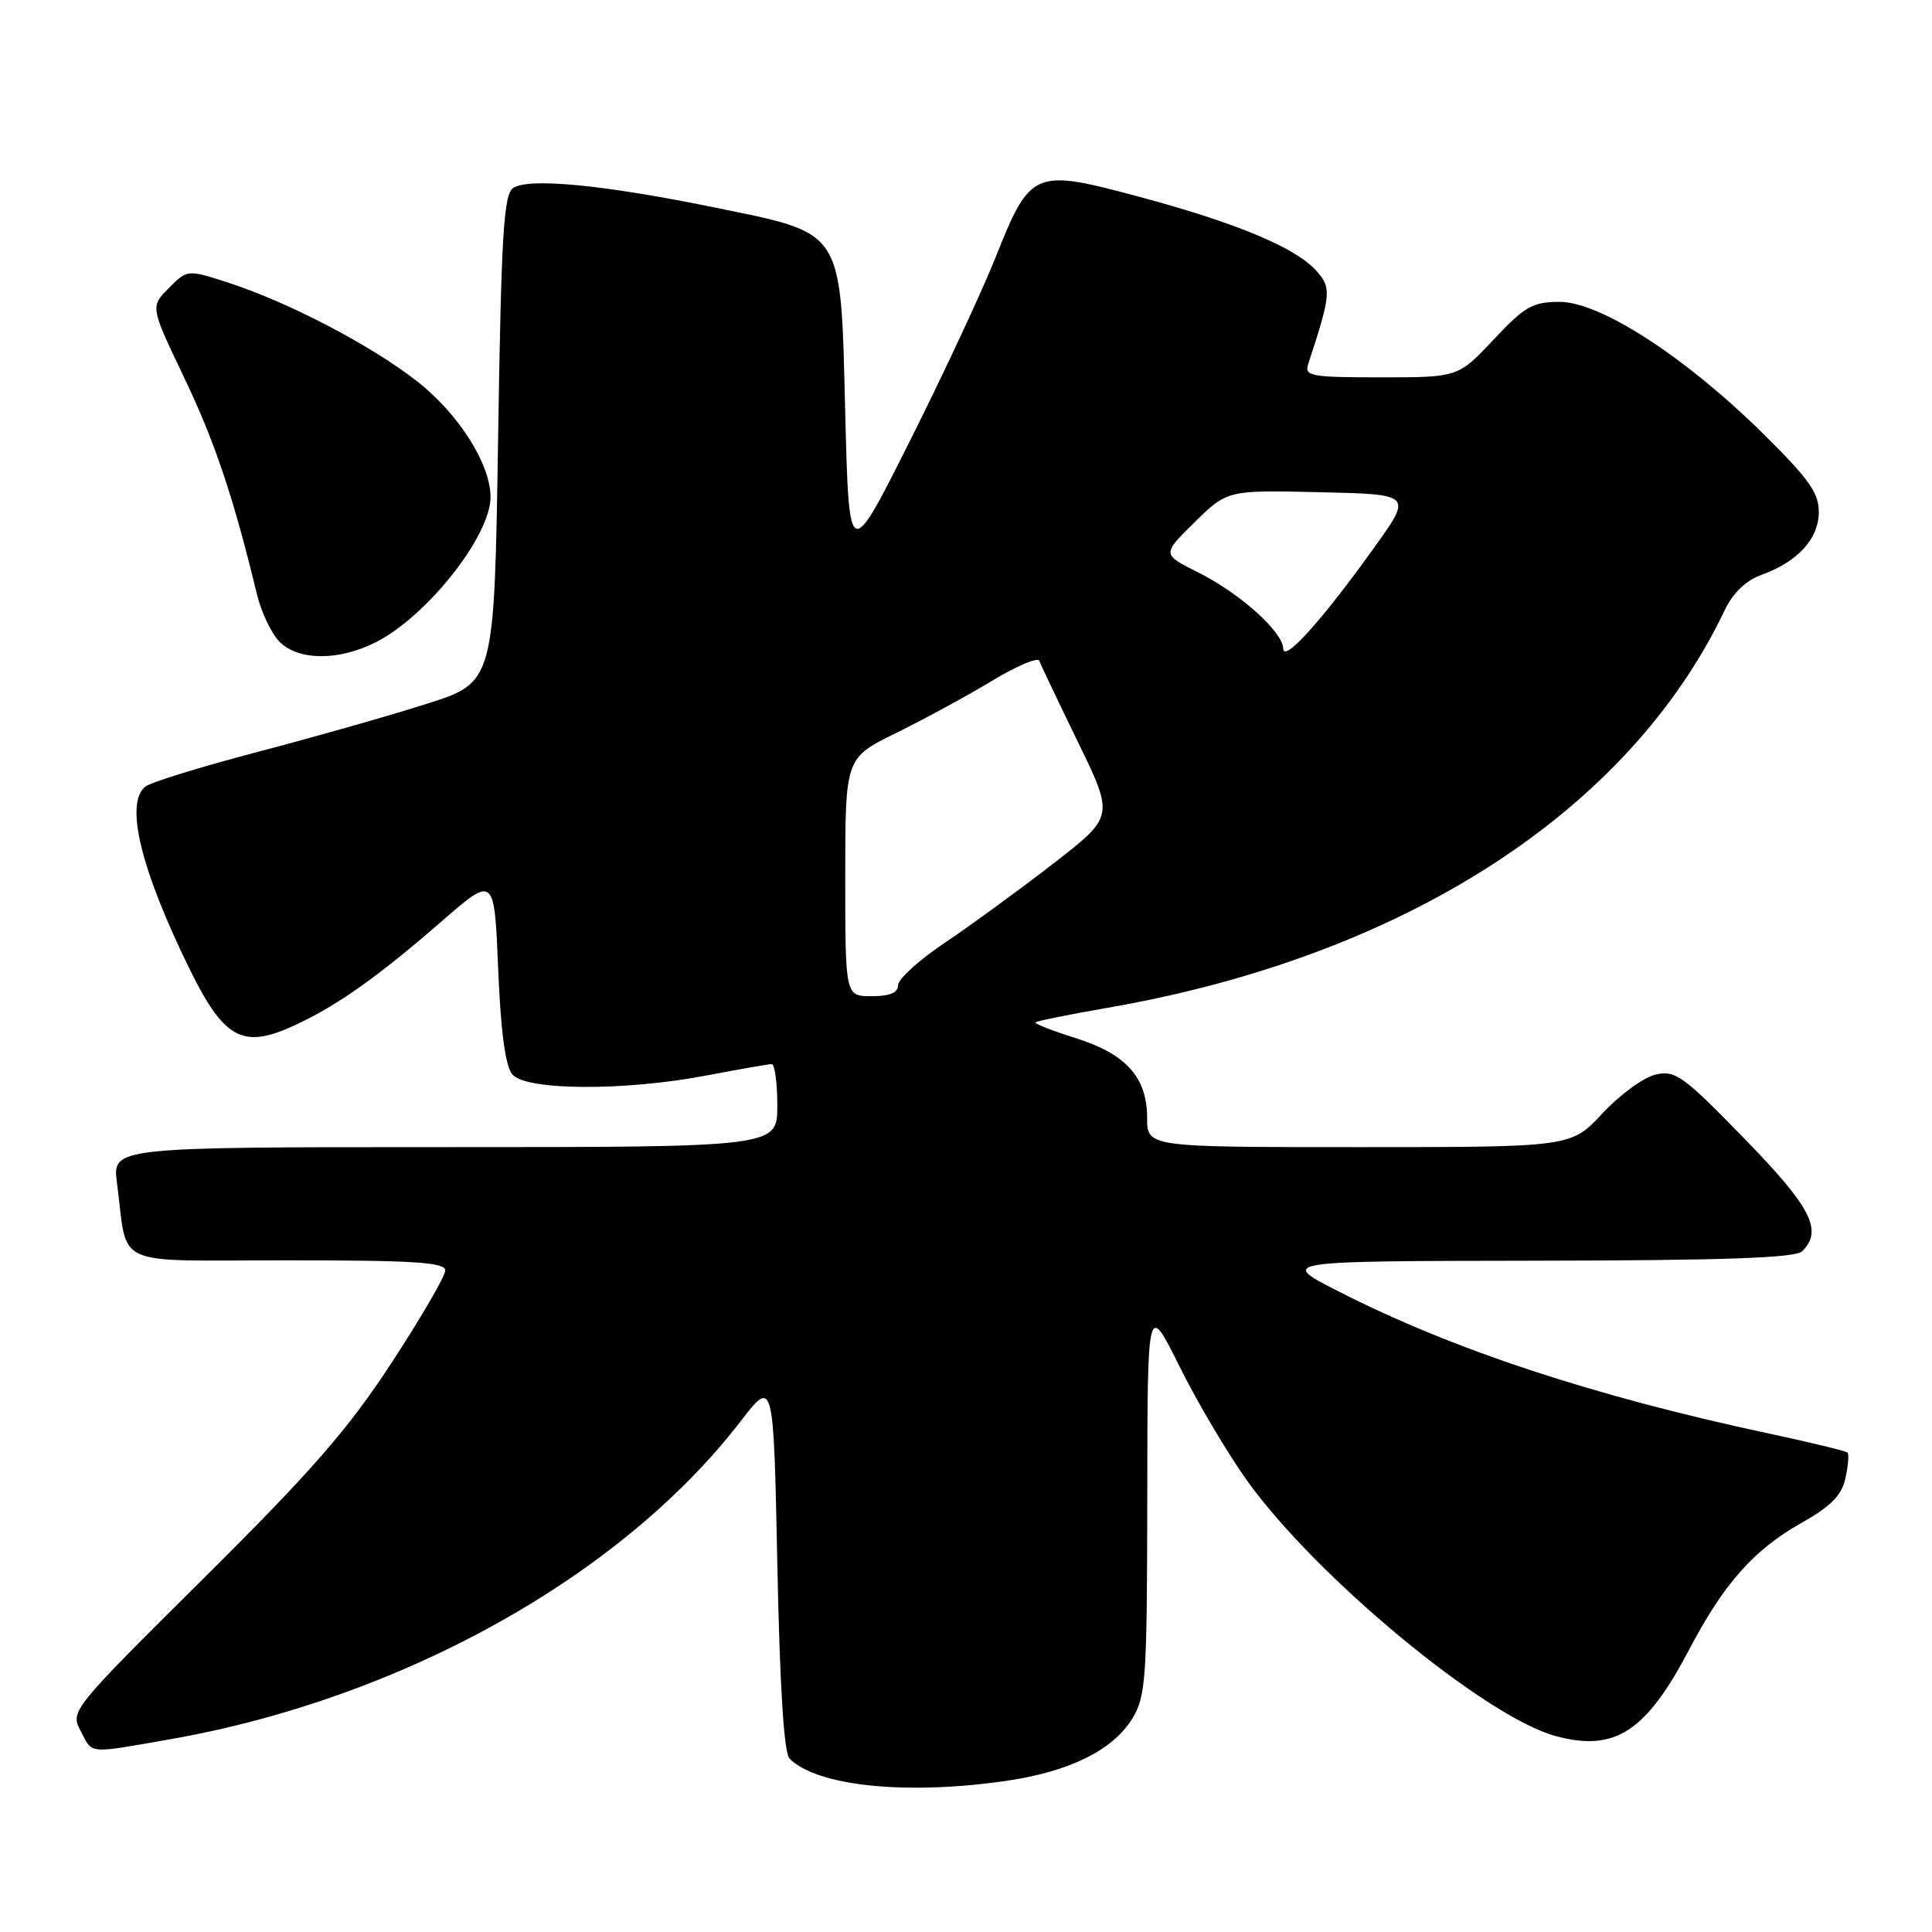 <?xml version="1.0" encoding="UTF-8" standalone="no"?>
<!DOCTYPE svg PUBLIC "-//W3C//DTD SVG 1.1//EN" "http://www.w3.org/Graphics/SVG/1.1/DTD/svg11.dtd" >
<svg xmlns="http://www.w3.org/2000/svg" xmlns:xlink="http://www.w3.org/1999/xlink" version="1.1" viewBox="0 0 256 256">
 <g >
 <path fill="currentColor"
d=" M 133.29 235.98 C 141.70 234.76 147.47 231.91 150.04 227.71 C 151.84 224.74 151.99 222.53 152.02 198.50 C 152.04 172.50 152.04 172.50 156.27 181.02 C 158.60 185.71 162.62 192.52 165.21 196.14 C 174.32 208.91 196.80 227.52 206.14 230.04 C 214.02 232.16 218.12 229.48 223.91 218.42 C 228.38 209.90 232.40 205.36 238.56 201.88 C 242.61 199.59 244.02 198.17 244.53 195.87 C 244.89 194.21 245.02 192.69 244.81 192.48 C 244.61 192.27 239.95 191.14 234.47 189.97 C 211.04 184.96 192.38 178.80 177.23 171.05 C 169.50 167.10 169.50 167.10 203.55 167.05 C 228.64 167.01 237.92 166.68 238.80 165.80 C 241.58 163.02 240.01 159.98 231.12 150.85 C 223.01 142.52 221.98 141.78 219.37 142.39 C 217.79 142.75 214.63 145.06 212.34 147.52 C 208.18 152.00 208.18 152.00 180.09 152.00 C 152.00 152.00 152.00 152.00 152.00 148.13 C 152.00 142.75 149.22 139.66 142.49 137.54 C 139.41 136.57 137.03 135.64 137.21 135.46 C 137.38 135.29 141.67 134.42 146.75 133.54 C 186.02 126.73 215.81 107.54 228.53 80.86 C 229.63 78.56 231.33 76.92 233.41 76.17 C 238.23 74.43 241.00 71.38 241.00 67.82 C 241.00 65.28 239.63 63.38 233.50 57.34 C 223.22 47.23 212.04 40.00 206.67 40.00 C 203.08 40.00 202.05 40.59 197.91 45.00 C 193.21 50.00 193.21 50.00 182.99 50.00 C 173.70 50.00 172.82 49.84 173.34 48.25 C 176.37 39.00 176.45 38.15 174.44 35.90 C 171.69 32.81 163.85 29.53 150.83 26.04 C 136.96 22.33 136.54 22.50 131.87 34.22 C 130.05 38.77 124.95 49.70 120.53 58.50 C 112.50 74.50 112.50 74.50 112.00 54.77 C 111.37 30.05 112.02 31.04 94.42 27.44 C 79.94 24.48 70.03 23.53 68.00 24.91 C 66.74 25.76 66.42 31.01 66.00 58.17 C 65.50 90.41 65.50 90.41 56.57 93.25 C 51.66 94.82 41.53 97.70 34.07 99.65 C 26.61 101.61 19.94 103.67 19.25 104.23 C 16.51 106.46 18.65 115.23 25.17 128.50 C 29.60 137.50 32.10 138.94 38.46 136.12 C 44.23 133.57 49.80 129.67 58.50 122.10 C 65.50 116.01 65.50 116.01 66.01 128.36 C 66.35 136.67 66.96 141.25 67.88 142.36 C 69.67 144.52 82.74 144.59 93.66 142.50 C 97.97 141.68 101.84 141.00 102.25 141.00 C 102.66 141.00 103.00 143.47 103.00 146.50 C 103.00 152.00 103.00 152.00 58.94 152.00 C 14.88 152.00 14.88 152.00 15.50 156.75 C 17.01 168.17 14.44 167.00 38.08 167.00 C 54.94 167.00 59.00 167.26 59.00 168.35 C 59.00 169.09 55.79 174.60 51.87 180.60 C 46.11 189.41 41.35 194.87 27.02 209.10 C 9.44 226.55 9.30 226.73 10.68 229.35 C 12.31 232.47 11.50 232.39 22.38 230.49 C 53.12 225.13 82.26 208.92 98.12 188.35 C 102.50 182.66 102.50 182.66 103.00 207.28 C 103.33 223.55 103.88 232.29 104.62 233.03 C 108.28 236.68 120.07 237.89 133.29 235.98 Z  M 49.83 85.08 C 56.62 81.62 65.00 71.00 65.00 65.87 C 65.00 61.50 60.80 54.87 55.30 50.55 C 49.19 45.76 38.19 40.02 30.17 37.43 C 24.83 35.71 24.83 35.71 22.37 38.17 C 19.91 40.64 19.91 40.64 24.42 50.07 C 28.47 58.55 30.92 65.83 34.06 78.80 C 34.64 81.17 35.98 83.98 37.05 85.05 C 39.57 87.57 44.95 87.58 49.83 85.08 Z  M 112.00 116.21 C 112.00 100.43 112.00 100.43 118.75 97.12 C 122.46 95.30 128.17 92.19 131.44 90.22 C 134.70 88.24 137.53 87.05 137.71 87.56 C 137.90 88.08 140.21 92.93 142.84 98.34 C 147.63 108.18 147.63 108.18 139.57 114.43 C 135.13 117.86 128.69 122.57 125.25 124.88 C 121.81 127.18 119.00 129.73 119.00 130.54 C 119.00 131.54 117.90 132.00 115.50 132.00 C 112.00 132.00 112.00 132.00 112.00 116.21 Z  M 170.04 85.95 C 169.98 83.71 164.28 78.60 158.73 75.83 C 153.97 73.45 153.97 73.45 158.30 69.19 C 162.64 64.94 162.64 64.94 174.89 65.22 C 187.14 65.50 187.14 65.50 182.13 72.50 C 175.24 82.13 170.08 87.86 170.04 85.95 Z "/>
</g>
</svg>